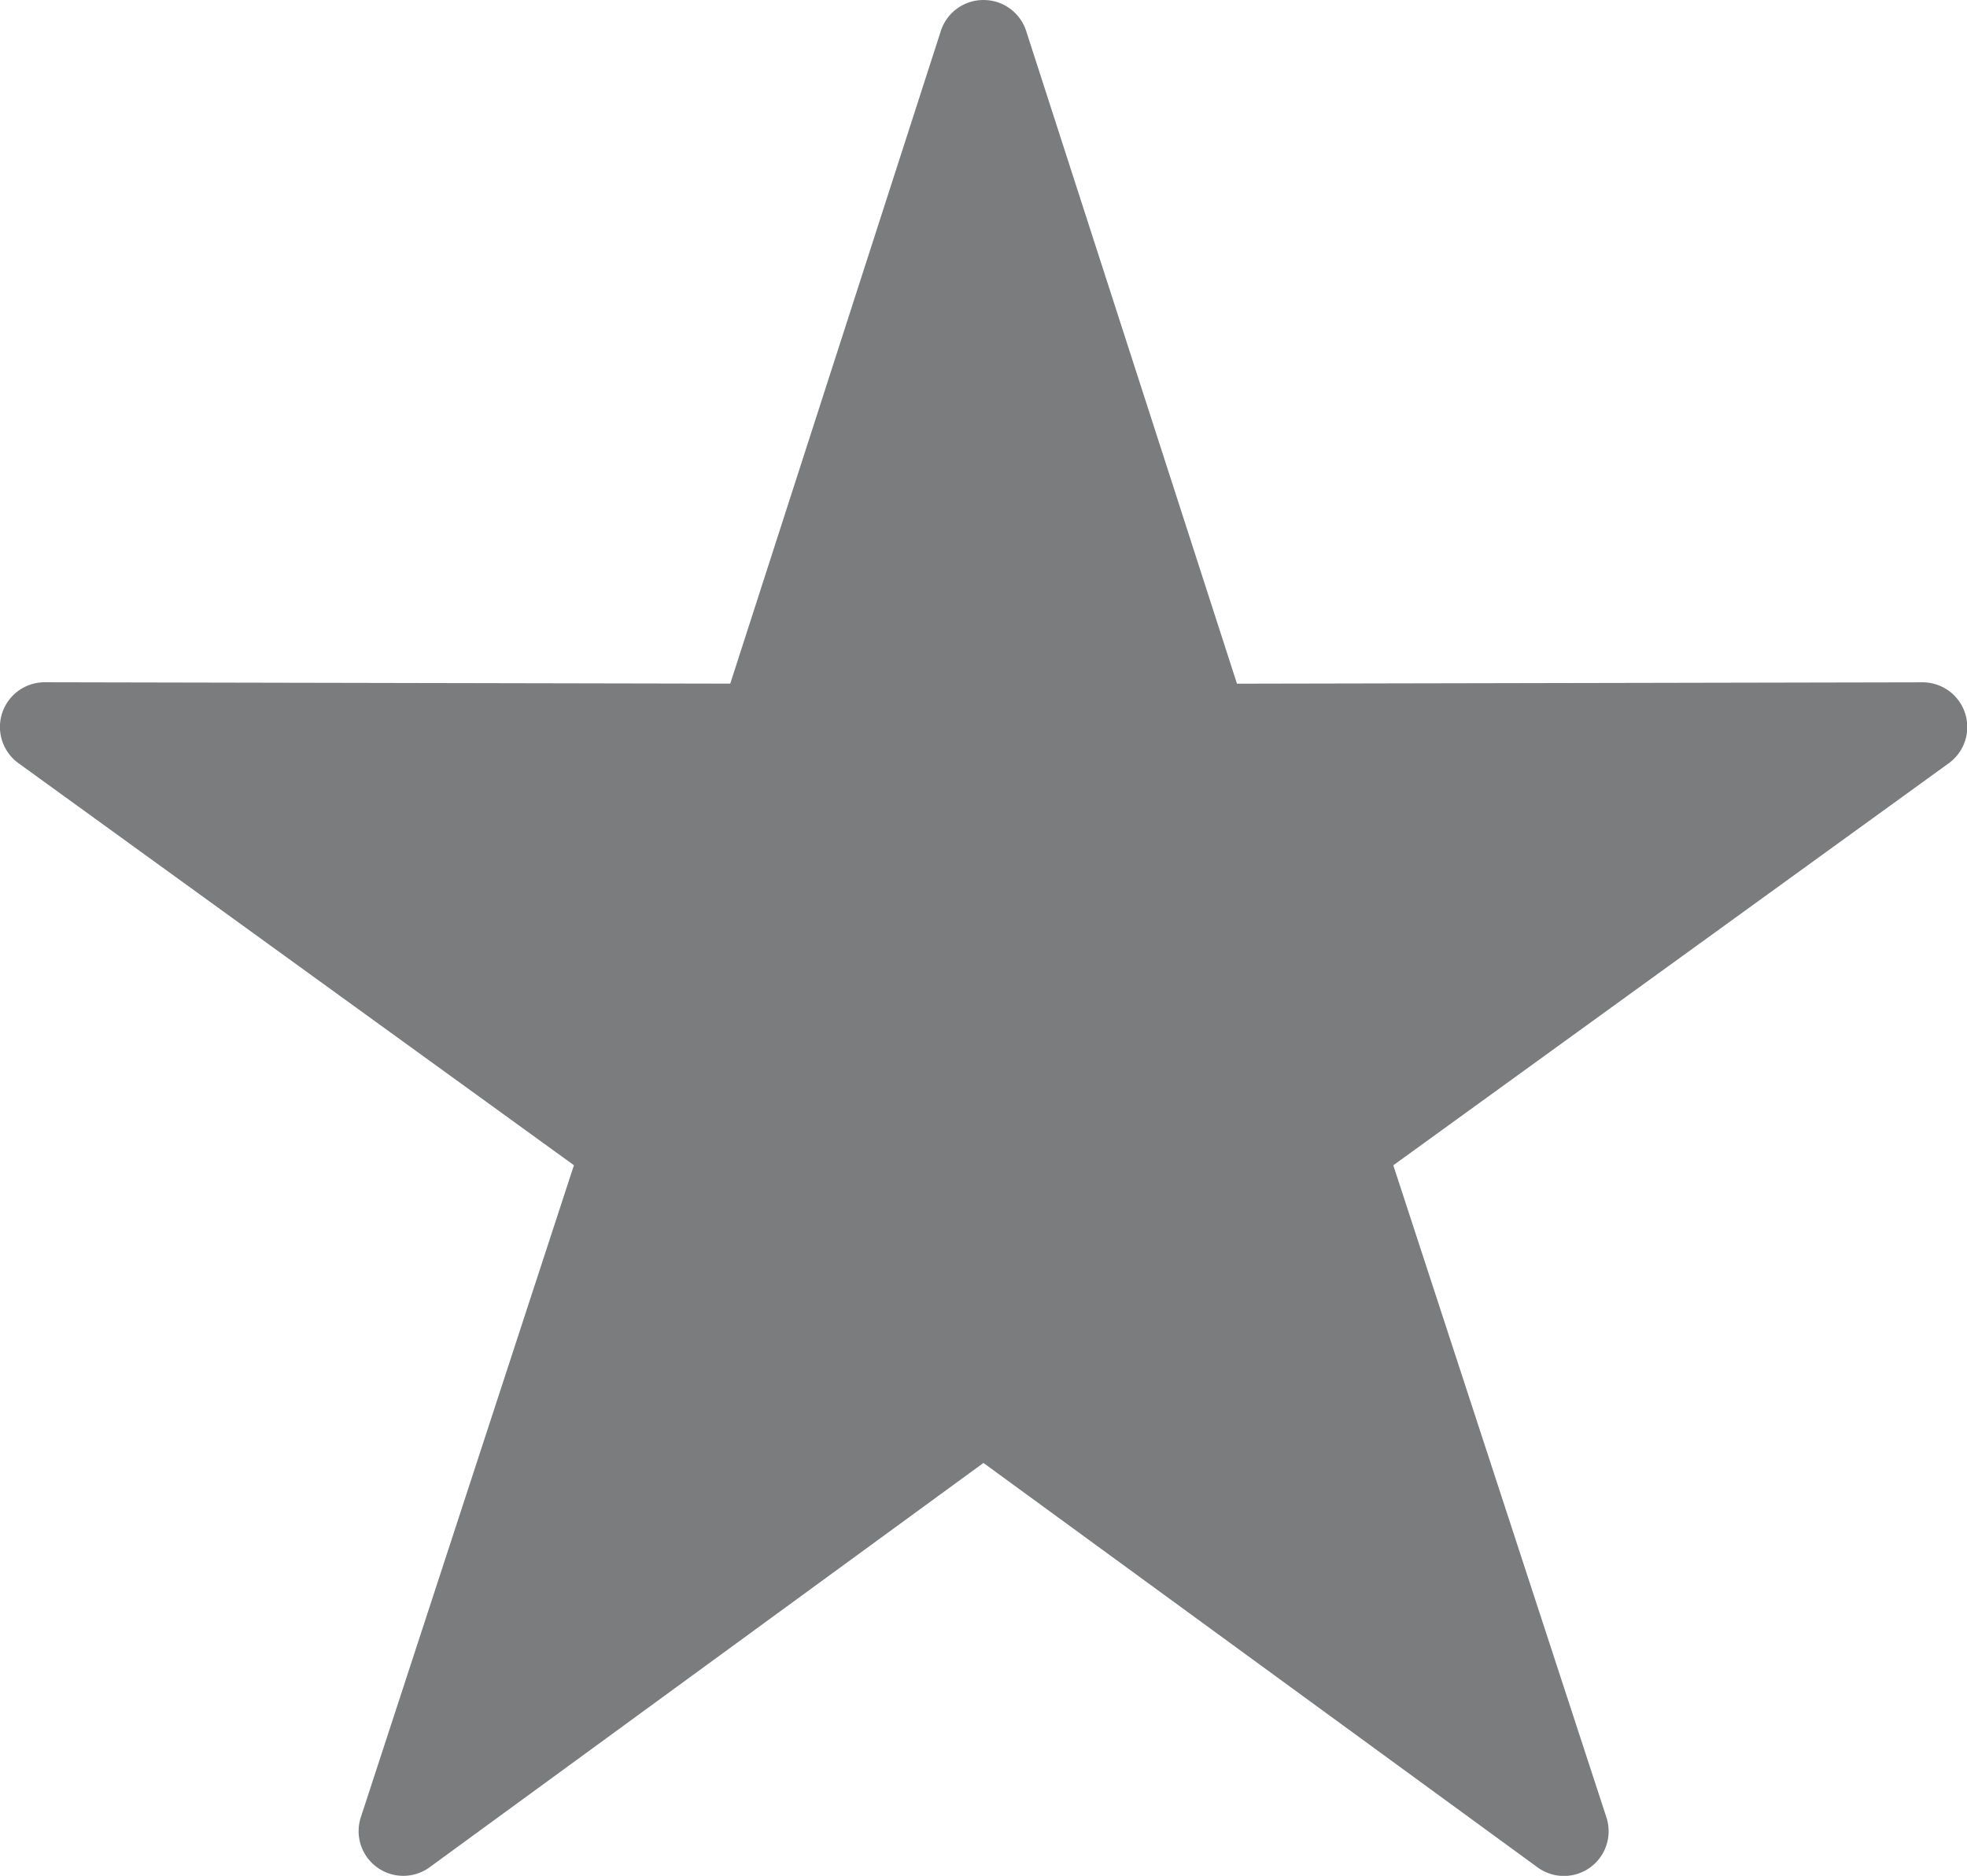 <svg xmlns="http://www.w3.org/2000/svg" width="36" height="34.327" viewBox="0 0 36 34.327">
  <path id="Path_23" data-name="Path 23" d="M23.964,960.409a.818.818,0,0,0-.744.566l-3.854,11.943L6.82,972.893a.818.818,0,0,0-.481,1.481l10.166,7.357-3.9,11.931a.818.818,0,0,0,1.26.915L24,987.179l10.141,7.4a.818.818,0,0,0,1.26-.916l-3.9-11.931,10.166-7.357a.818.818,0,0,0-.481-1.481l-12.546.025-3.858-11.944a.818.818,0,0,0-.813-.566Z" transform="translate(-6.001 -960.408)" fill="#7b7c7e" fill-rule="evenodd"/>
</svg>
